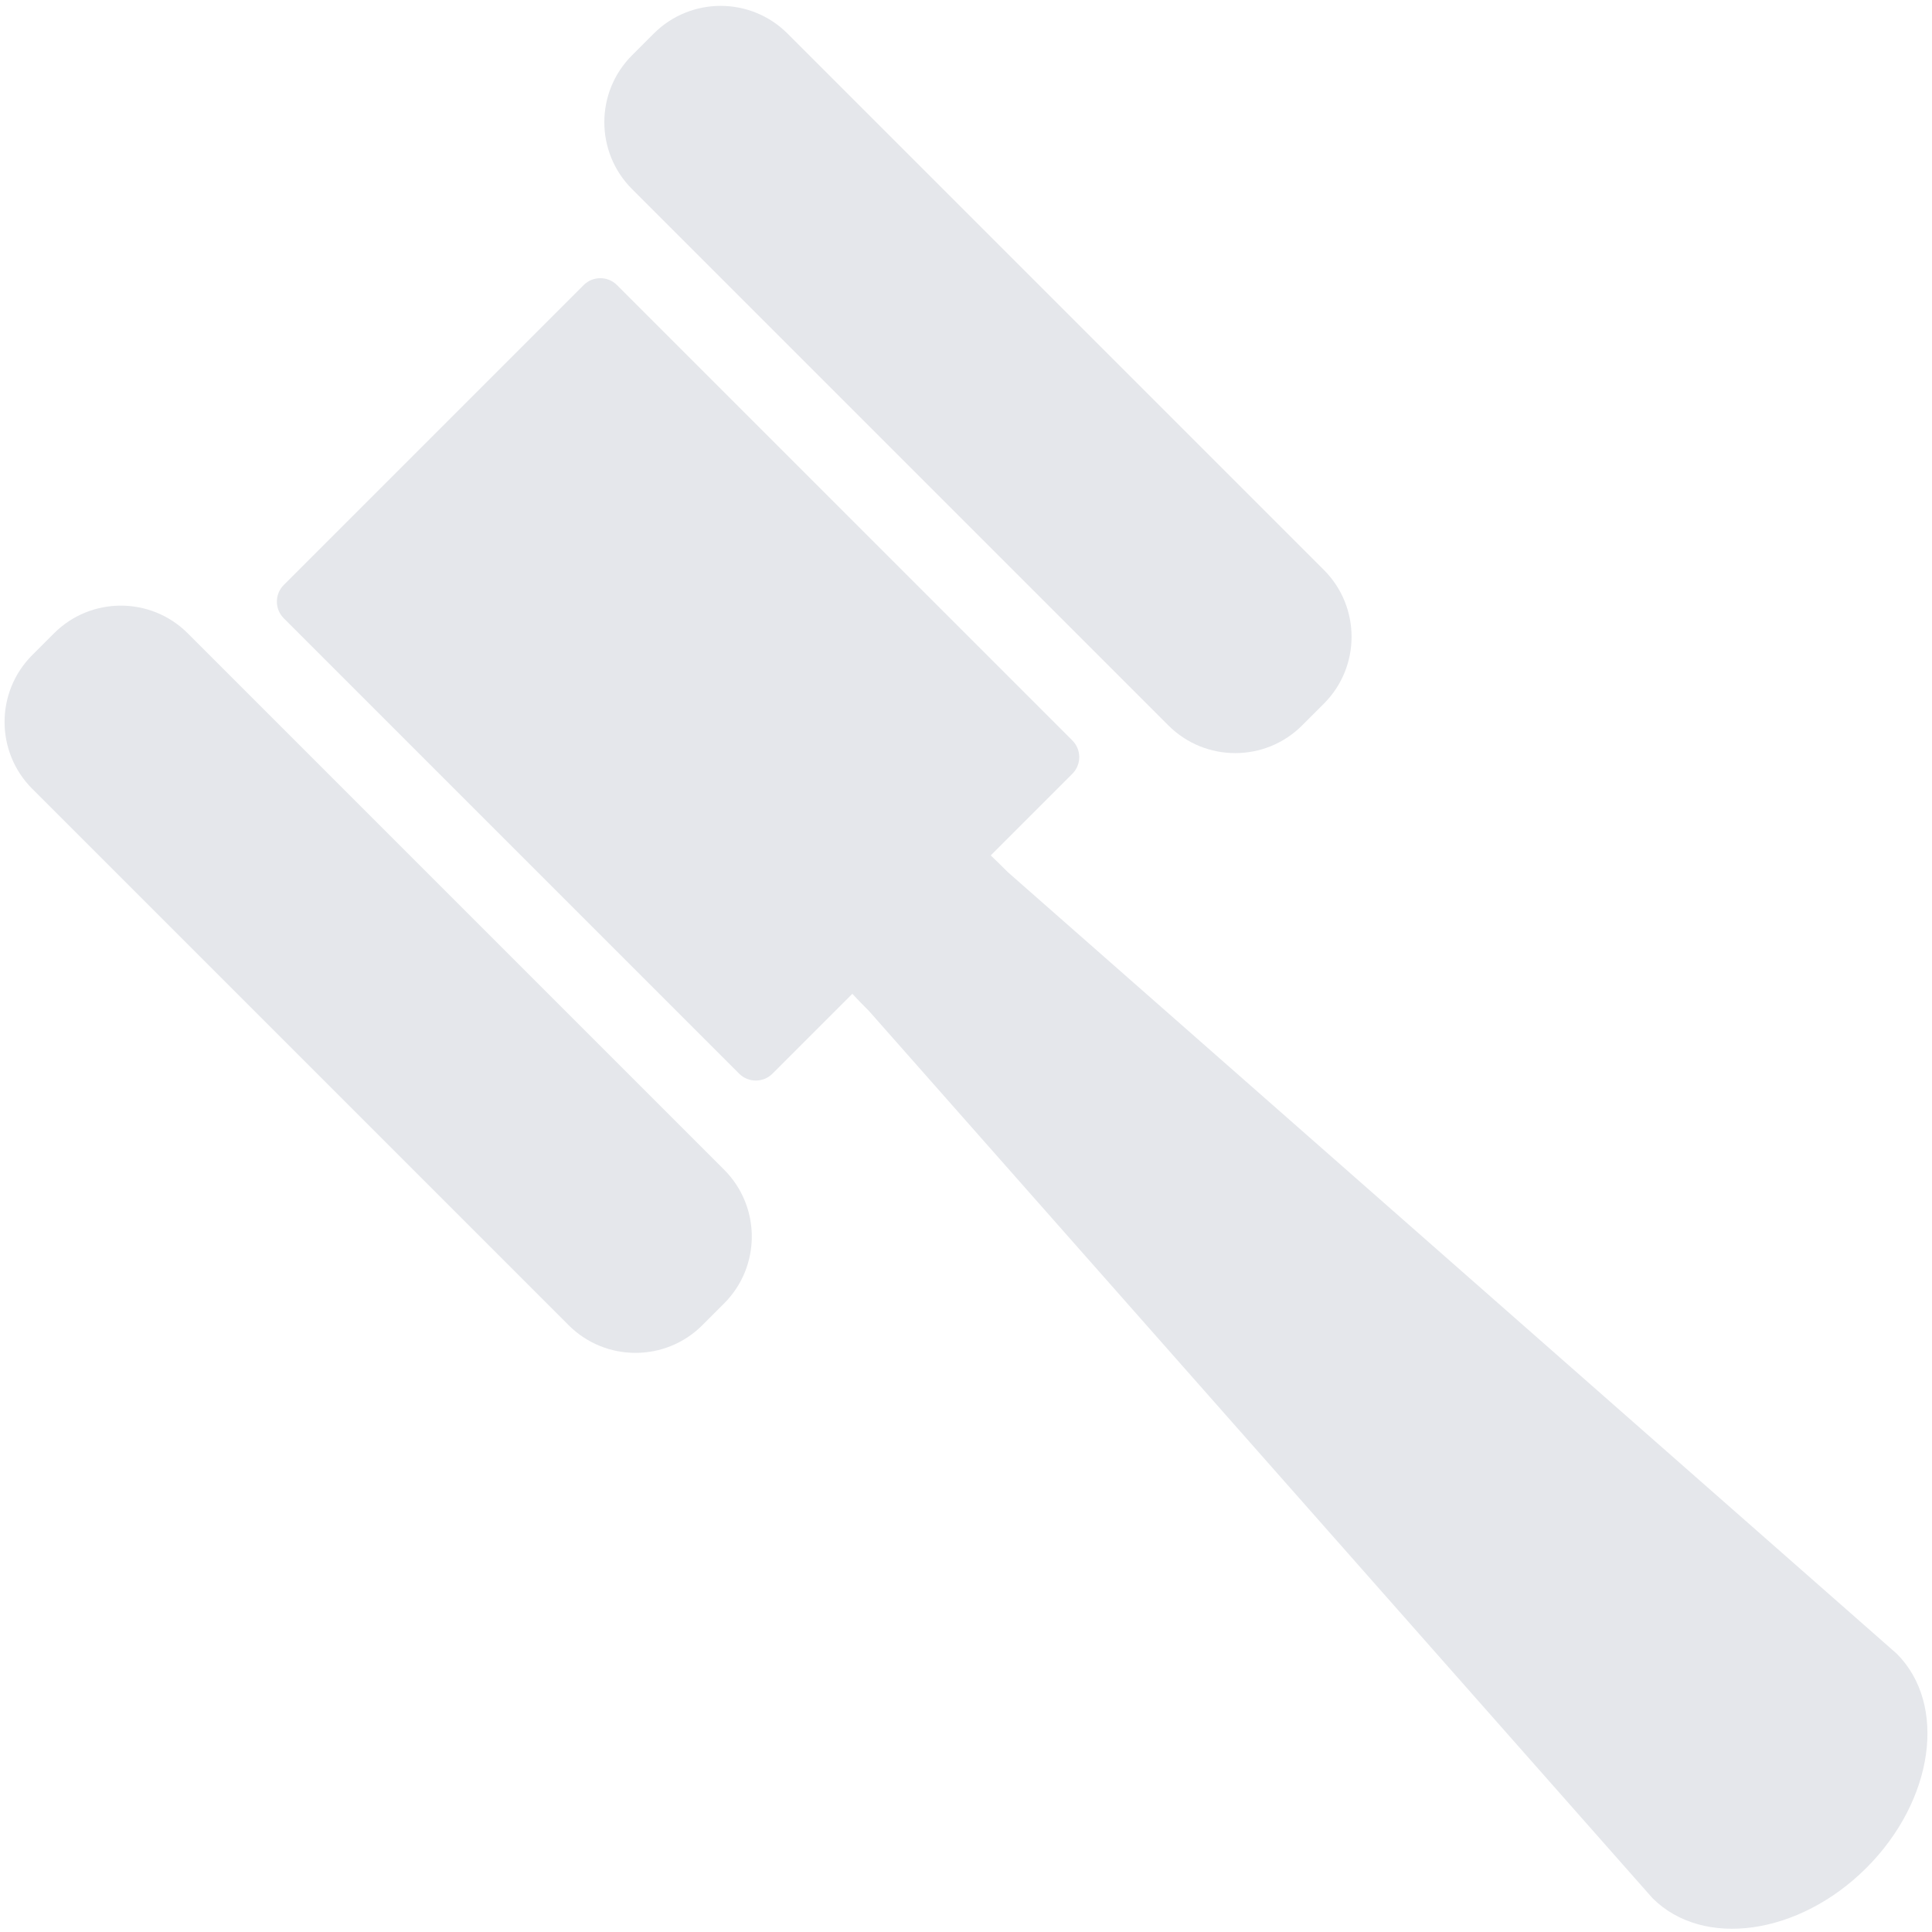 <?xml version="1.0" encoding="UTF-8" standalone="no"?>
<!DOCTYPE svg PUBLIC "-//W3C//DTD SVG 1.1//EN" "http://www.w3.org/Graphics/SVG/1.1/DTD/svg11.dtd">
<svg width="100%" height="100%" viewBox="0 0 369 369" version="1.1" xmlns="http://www.w3.org/2000/svg" xmlns:xlink="http://www.w3.org/1999/xlink" xml:space="preserve" xmlns:serif="http://www.serif.com/" style="fill-rule:evenodd;clip-rule:evenodd;stroke-linejoin:round;stroke-miterlimit:2;">
    <g>
        <path d="M117.839,54.449C116.082,52.693 113.231,52.693 111.475,54.449L54.199,111.725C52.443,113.481 52.443,116.332 54.199,118.089L141.173,205.063C142.929,206.819 145.781,206.819 147.537,205.063L204.813,147.787C206.569,146.031 206.569,143.179 204.813,141.423L117.839,54.449Z" style="fill:rgb(229,231,235);"/>
        <path d="M192.466,166.553C182.779,156.866 182.69,157.182 169.811,170.061C156.932,182.94 156.263,183.383 165.949,193.069L315.602,362.521C325.288,372.208 343.609,369.616 356.487,356.737C369.366,343.859 371.958,325.538 362.271,315.852L192.466,166.553Z" style="fill:rgb(229,231,235);"/>
        <path d="M150.408,6.408C143.36,-0.64 131.915,-0.64 124.867,6.408L120.71,10.566C113.661,17.614 113.661,29.059 120.71,36.107L223.155,138.552C230.203,145.6 241.648,145.6 248.696,138.552L252.854,134.395C259.902,127.346 259.902,115.902 252.854,108.854L150.408,6.408Z" style="fill:rgb(229,231,235);"/>
        <path d="M35.857,120.96C28.809,113.911 17.364,113.911 10.316,120.96L6.158,125.117C-0.89,132.165 -0.89,143.61 6.158,150.658L108.604,253.104C115.652,260.152 127.096,260.152 134.145,253.104L138.302,248.946C145.35,241.898 145.35,230.453 138.302,223.405L35.857,120.96Z" style="fill:rgb(229,231,235);"/>
    </g>
</svg>
